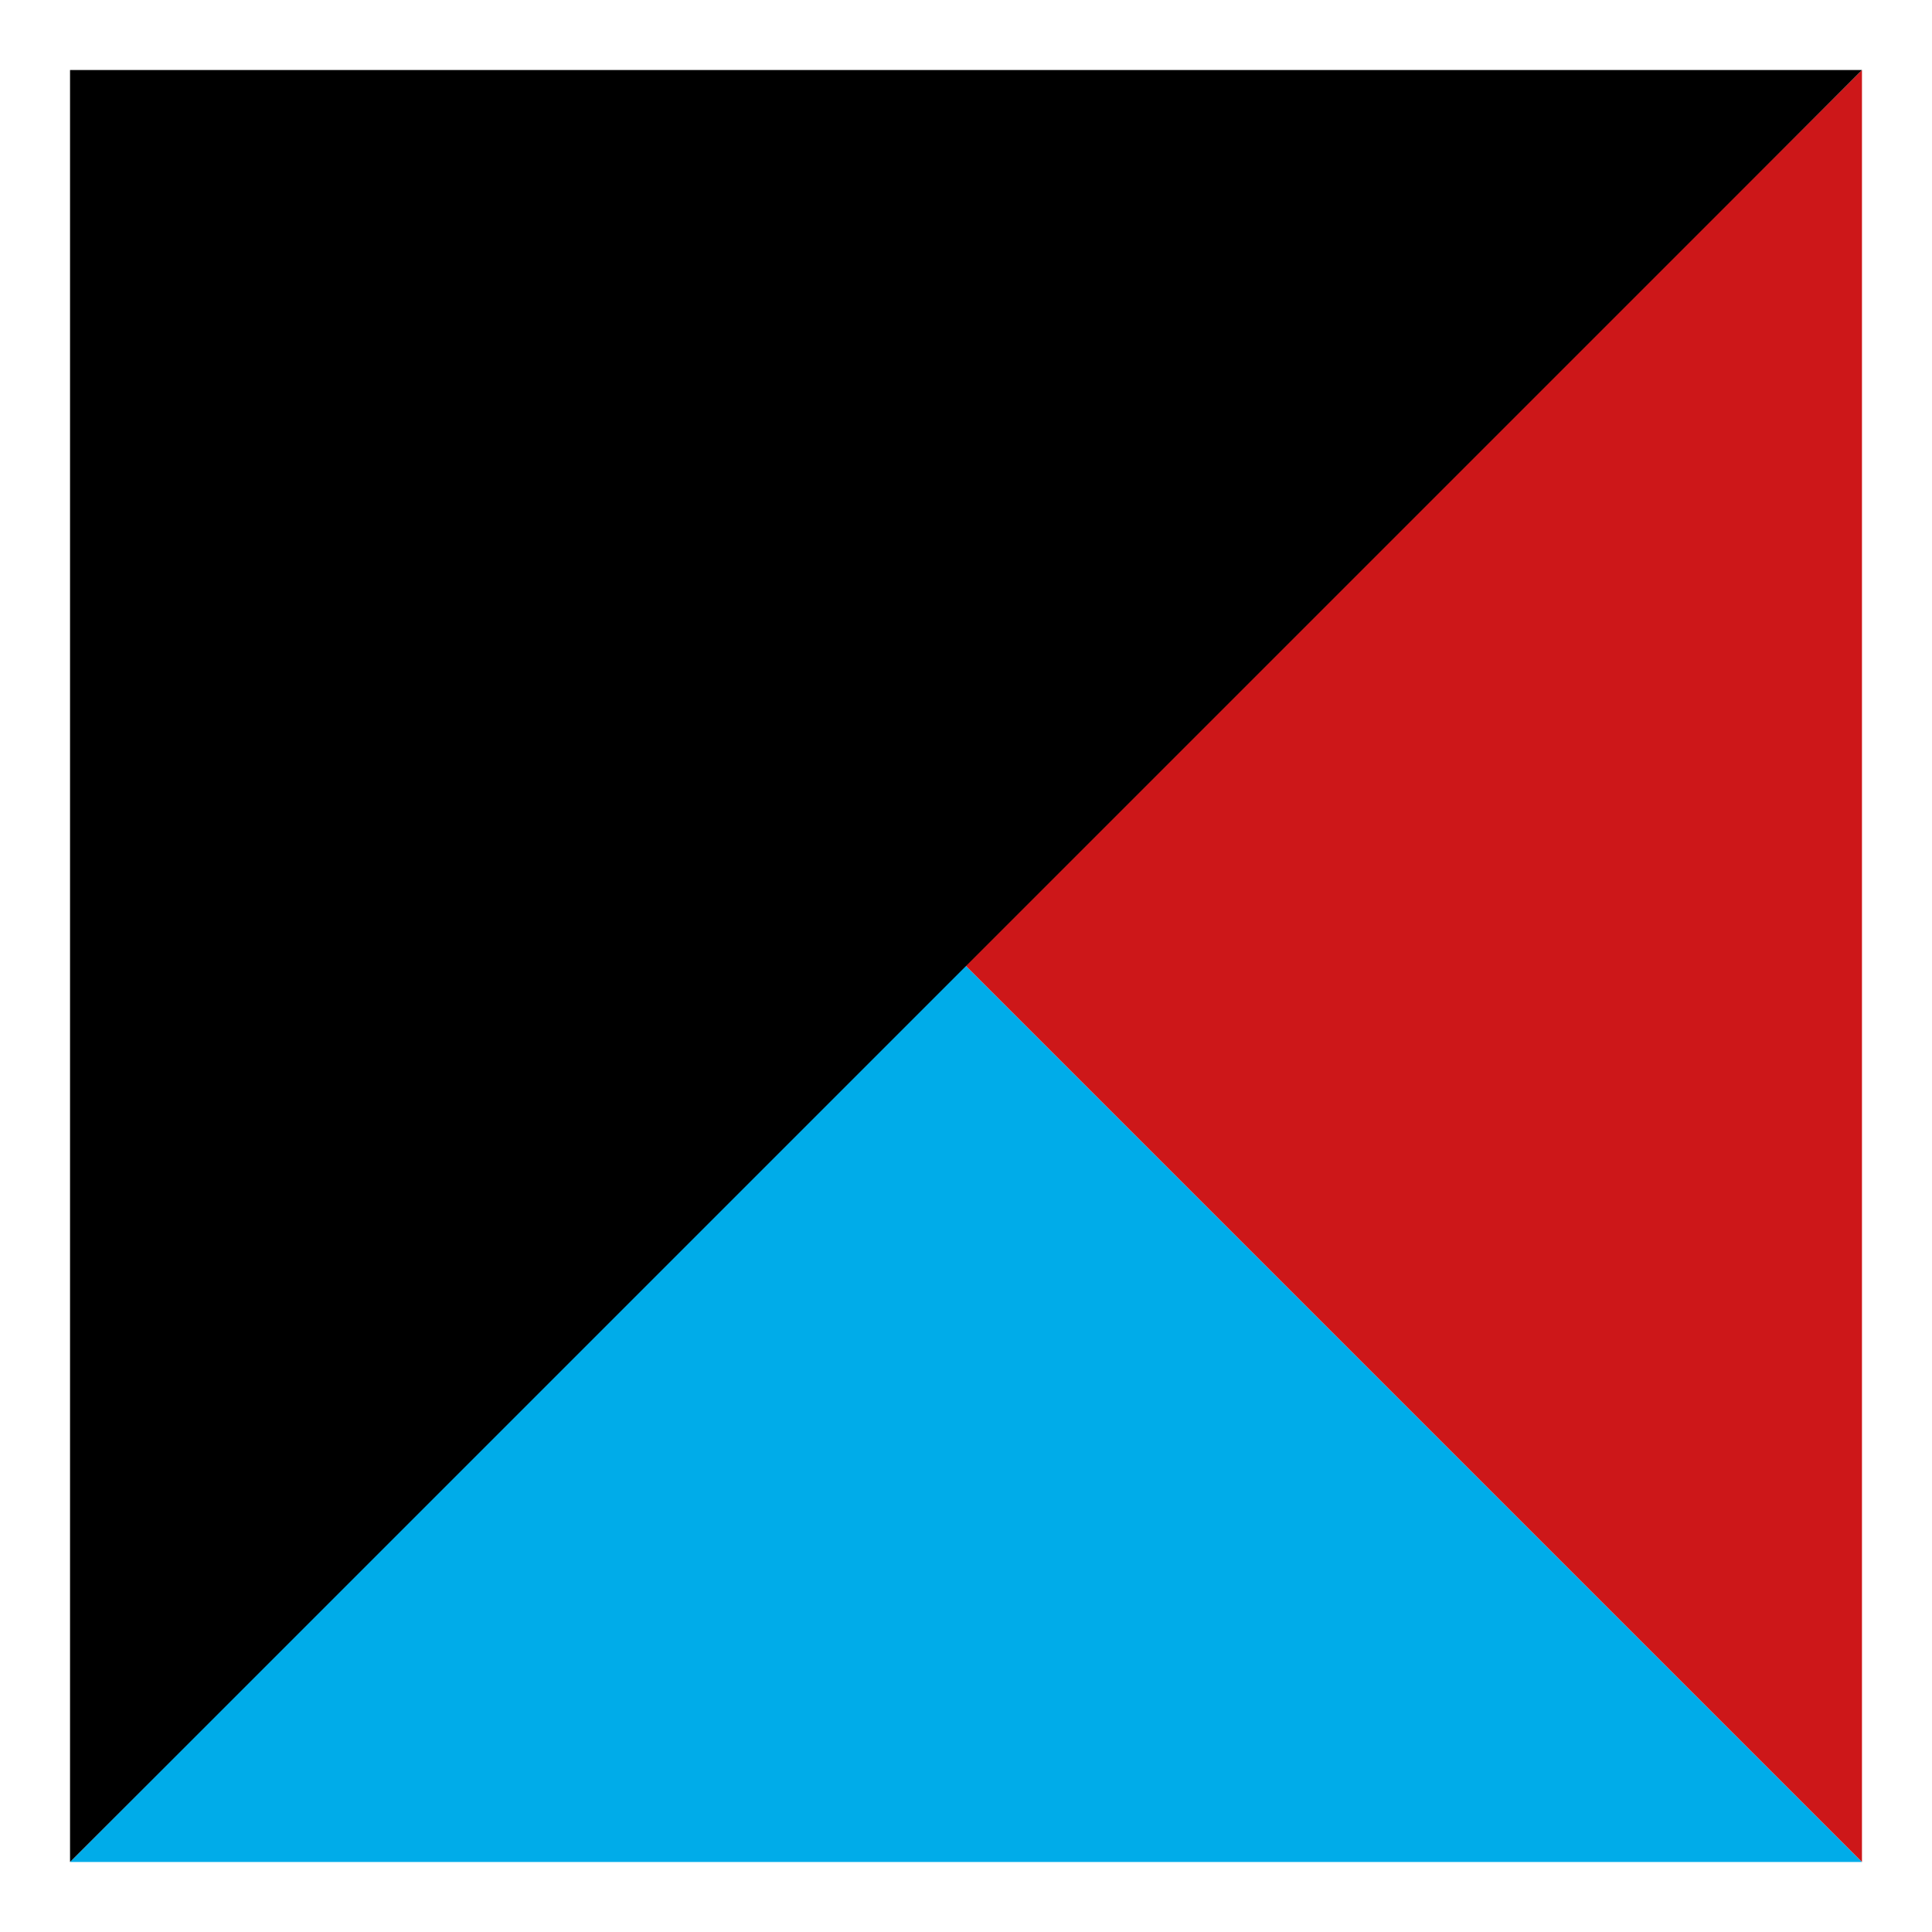 <?xml version="1.0" encoding="UTF-8" standalone="no"?>
<svg
   xmlns:dc="http://purl.org/dc/elements/1.1/"
   xmlns:cc="http://creativecommons.org/ns#"
   xmlns:rdf="http://www.w3.org/1999/02/22-rdf-syntax-ns#"
   xmlns:svg="http://www.w3.org/2000/svg"
   xmlns="http://www.w3.org/2000/svg"
   xmlns:sodipodi="http://sodipodi.sourceforge.net/DTD/sodipodi-0.dtd"
   xmlns:inkscape="http://www.inkscape.org/namespaces/inkscape"
   viewBox="0 0 80 80"
   version="1.1"
   id="svg28"
   sodipodi:docname="logo-qarnot.svg"
   width="80"
   height="80"
   inkscape:version="0.92.5 (2060ec1f9f, 2020-04-08)">
  <sodipodi:namedview
     pagecolor="#ffffff"
     bordercolor="#666666"
     borderopacity="1"
     objecttolerance="10"
     gridtolerance="10"
     guidetolerance="10"
     inkscape:pageopacity="0"
     inkscape:pageshadow="2"
     inkscape:window-width="1920"
     inkscape:window-height="1016"
     id="namedview30"
     showgrid="false"
     inkscape:zoom="0.88456176"
     inkscape:cx="419.15001"
     inkscape:cy="-235.22838"
     inkscape:window-x="1920"
     inkscape:window-y="27"
     inkscape:window-maximized="1"
     inkscape:current-layer="svg28" />
  <defs
     id="defs4">
    <style
       id="style2">.cls-1{fill:#fff;}.cls-2{fill:#00ace9;}.cls-3{fill:#cd1719;}</style>
  </defs>
  <g
     id="g58"
     transform="translate(-233.158,-4.5)">
    <polygon
       transform="translate(236.018,6.94)"
       style="fill:#00ace9"
       id="polygon18"
       points="74.24,74.66 0.04,74.66 37.04,37.46 "
       class="cls-2" />
    <polygon
       transform="translate(236.018,6.94)"
       style="fill:#cd1719"
       id="polygon20"
       points="37.04,37.46 74.24,0.46 74.24,74.66 "
       class="cls-3" />
    <polygon
       transform="translate(236.018,6.94)"
       id="polygon22"
       points="74.24,0.46 0.04,0.46 0.04,74.66 " />
  </g>
</svg>
